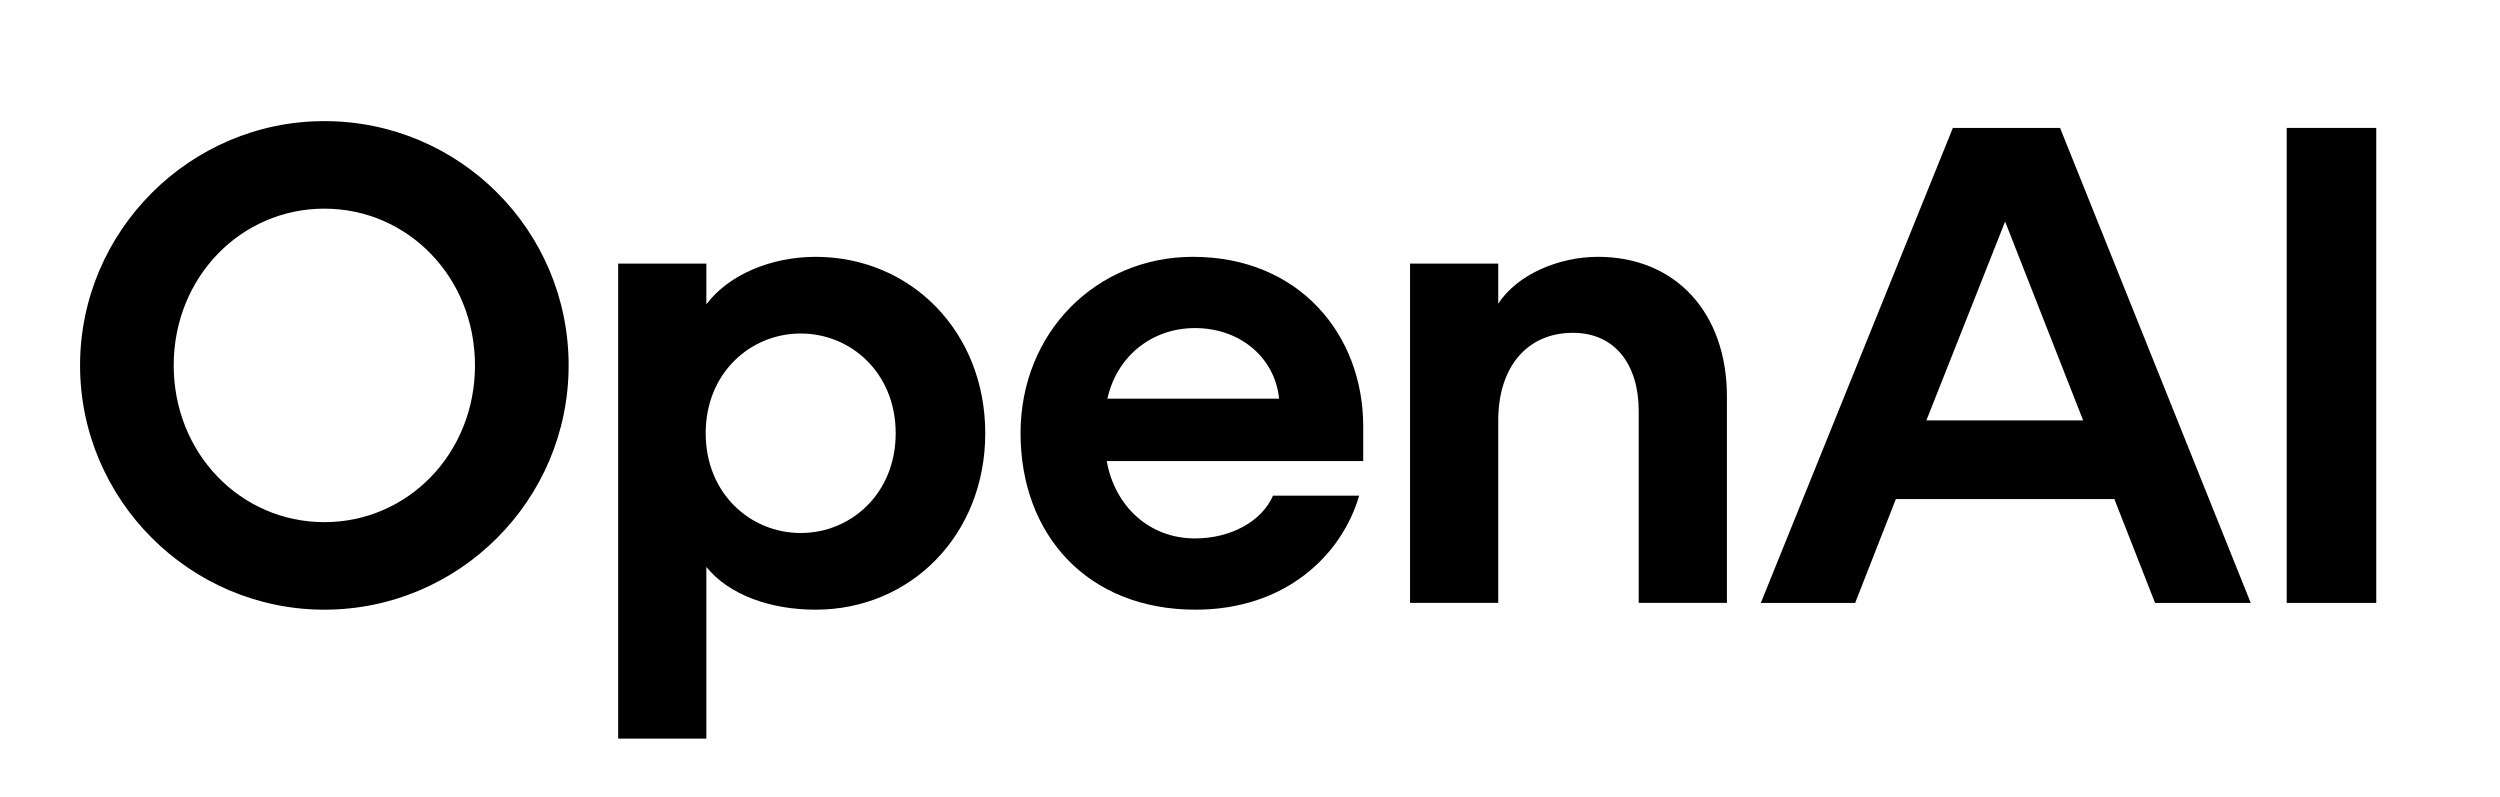 <svg viewBox="200 180 1224 390" fill="none" xmlns="http://www.w3.org/2000/svg">
  <g clip-path="url(#clip0_1637_2932)">
    <path
      d="M358.8 239.3C293.02 239.3 239.2 293.12 239.2 358.9C239.2 424.68 293.02 478.5 358.8 478.5C424.58 478.5 478.4 425.012 478.4 358.9C478.4 292.787 424.912 239.3 358.8 239.3ZM358.8 435.643C317.937 435.643 285.046 402.089 285.046 358.9C285.046 315.711 317.937 282.156 358.8 282.156C399.663 282.156 432.553 315.711 432.553 358.9C432.553 402.089 399.663 435.643 358.8 435.643Z"
      fill="black"
    />
    <path
      d="M599.326 305.744C577.732 305.744 556.802 314.382 545.838 329V309.066H502.649V541.622H545.838V457.57C556.802 471.191 577.067 478.5 599.326 478.5C645.837 478.5 682.382 441.955 682.382 392.122C682.382 342.289 645.837 305.744 599.326 305.744ZM592.017 440.959C567.433 440.959 545.506 421.69 545.506 392.122C545.506 362.554 567.433 343.285 592.017 343.285C616.602 343.285 638.528 362.554 638.528 392.122C638.528 421.69 616.602 440.959 592.017 440.959Z"
      fill="black"
    />
    <path
      d="M784.046 305.744C736.871 305.744 699.662 342.621 699.662 392.122C699.662 441.623 732.22 478.5 785.375 478.5C828.896 478.5 856.803 452.254 865.441 422.686H823.249C817.933 434.979 802.983 443.616 785.043 443.616C762.784 443.616 745.841 428.002 741.854 405.743H867.434V388.8C867.434 343.617 835.873 305.744 784.046 305.744ZM742.186 375.179C746.838 354.249 764.113 340.627 785.043 340.627C807.302 340.627 824.245 355.245 826.239 375.179H742.186Z"
      fill="black"
    />
    <path
      d="M982.38 305.744C963.111 305.744 942.845 314.382 933.543 328.667V309.066H890.354V475.177H933.543V385.81C933.543 359.896 947.496 342.953 970.087 342.953C991.017 342.953 1002.31 358.9 1002.31 381.159V475.177H1045.5V374.182C1045.5 332.986 1020.25 305.744 982.38 305.744Z"
      fill="black"
    />
    <path
      d="M1156.12 242.628L1062.1 475.184H1108.28L1128.21 424.354H1235.19L1255.12 475.184H1301.96L1208.61 242.628H1156.12ZM1143.16 385.816L1181.7 288.475L1219.9 385.816H1143.16Z"
      fill="black"
    />
    <path d="M1363.42 242.628H1319.57V475.184H1363.42V242.628Z" fill="black" />
  </g>
  <defs>
    <clipPath id="clip0_1637_2932">
      <rect
        width="1603.2"
        height="717.6"
        fill="white"
        transform="translate(0 0.1)"
      />
    </clipPath>
  </defs>
</svg>
